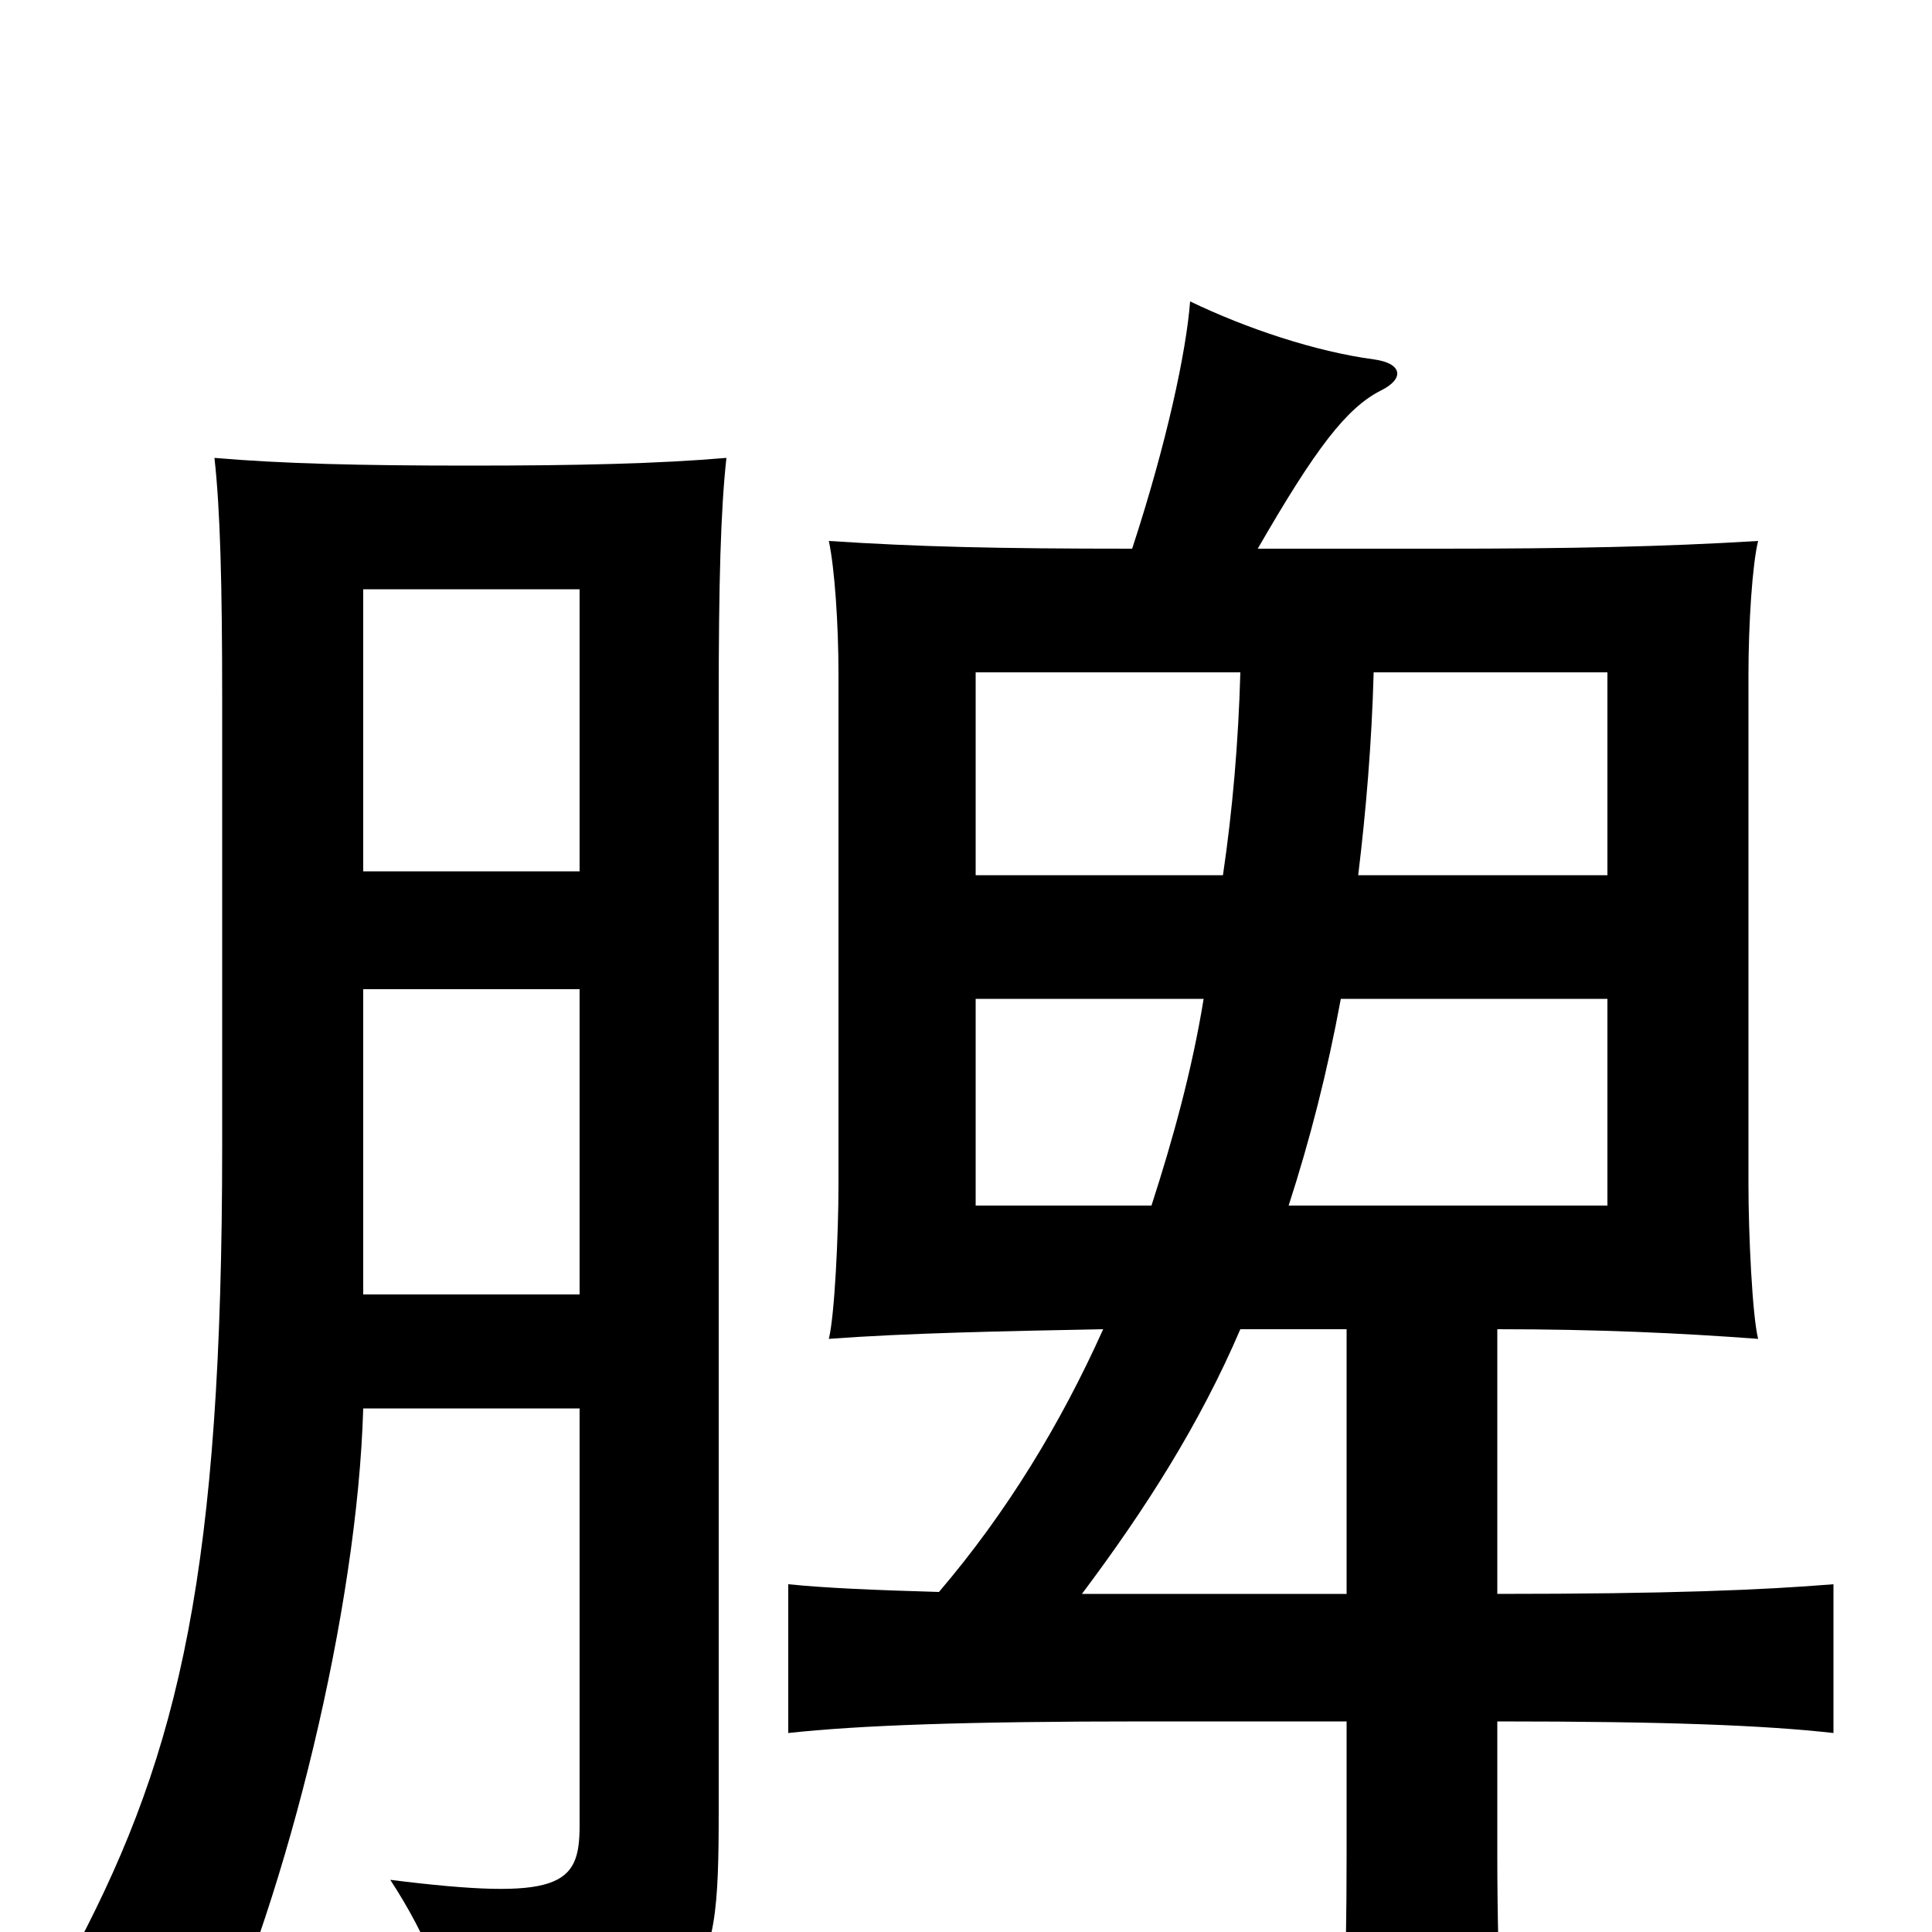 <svg xmlns="http://www.w3.org/2000/svg" viewBox="0 -1000 1000 1000">
	<path fill="#000000" d="M188 -271H300V-55C300 -24 290 -16 202 -27C221 2 235 35 237 65C367 41 372 36 372 -63V-637C372 -698 373 -736 376 -763C341 -760 299 -759 243 -759C186 -759 146 -760 111 -763C114 -736 115 -698 115 -637V-407C115 -188 93 -94 40 7C62 24 91 50 108 68C149 -21 185 -167 188 -271ZM300 -549H188V-695H300ZM188 -488H300V-330H188ZM633 -547H505V-652H642C641 -616 638 -581 633 -547ZM711 -652H832V-547H703C707 -580 710 -615 711 -652ZM694 -483H832V-376H667C678 -410 687 -445 694 -483ZM596 -376H505V-483H623C617 -446 607 -410 596 -376ZM697 -175H560C593 -219 621 -263 642 -312H697ZM775 -109C863 -109 913 -107 949 -103V-180C912 -177 864 -175 775 -175V-312C827 -312 870 -310 910 -307C907 -319 905 -361 905 -387V-651C905 -677 907 -708 910 -720C861 -717 812 -716 746 -716H651C681 -768 697 -789 715 -798C727 -804 726 -812 711 -814C681 -818 645 -830 616 -844C614 -818 604 -771 586 -716C515 -716 475 -717 429 -720C432 -706 434 -677 434 -651V-387C434 -361 432 -319 429 -307C469 -310 519 -311 571 -312C549 -263 521 -217 486 -176C452 -177 428 -178 408 -180V-103C445 -107 499 -109 593 -109H697V-40C697 23 695 76 691 96H781C778 76 775 22 775 -40Z"/>
</svg>